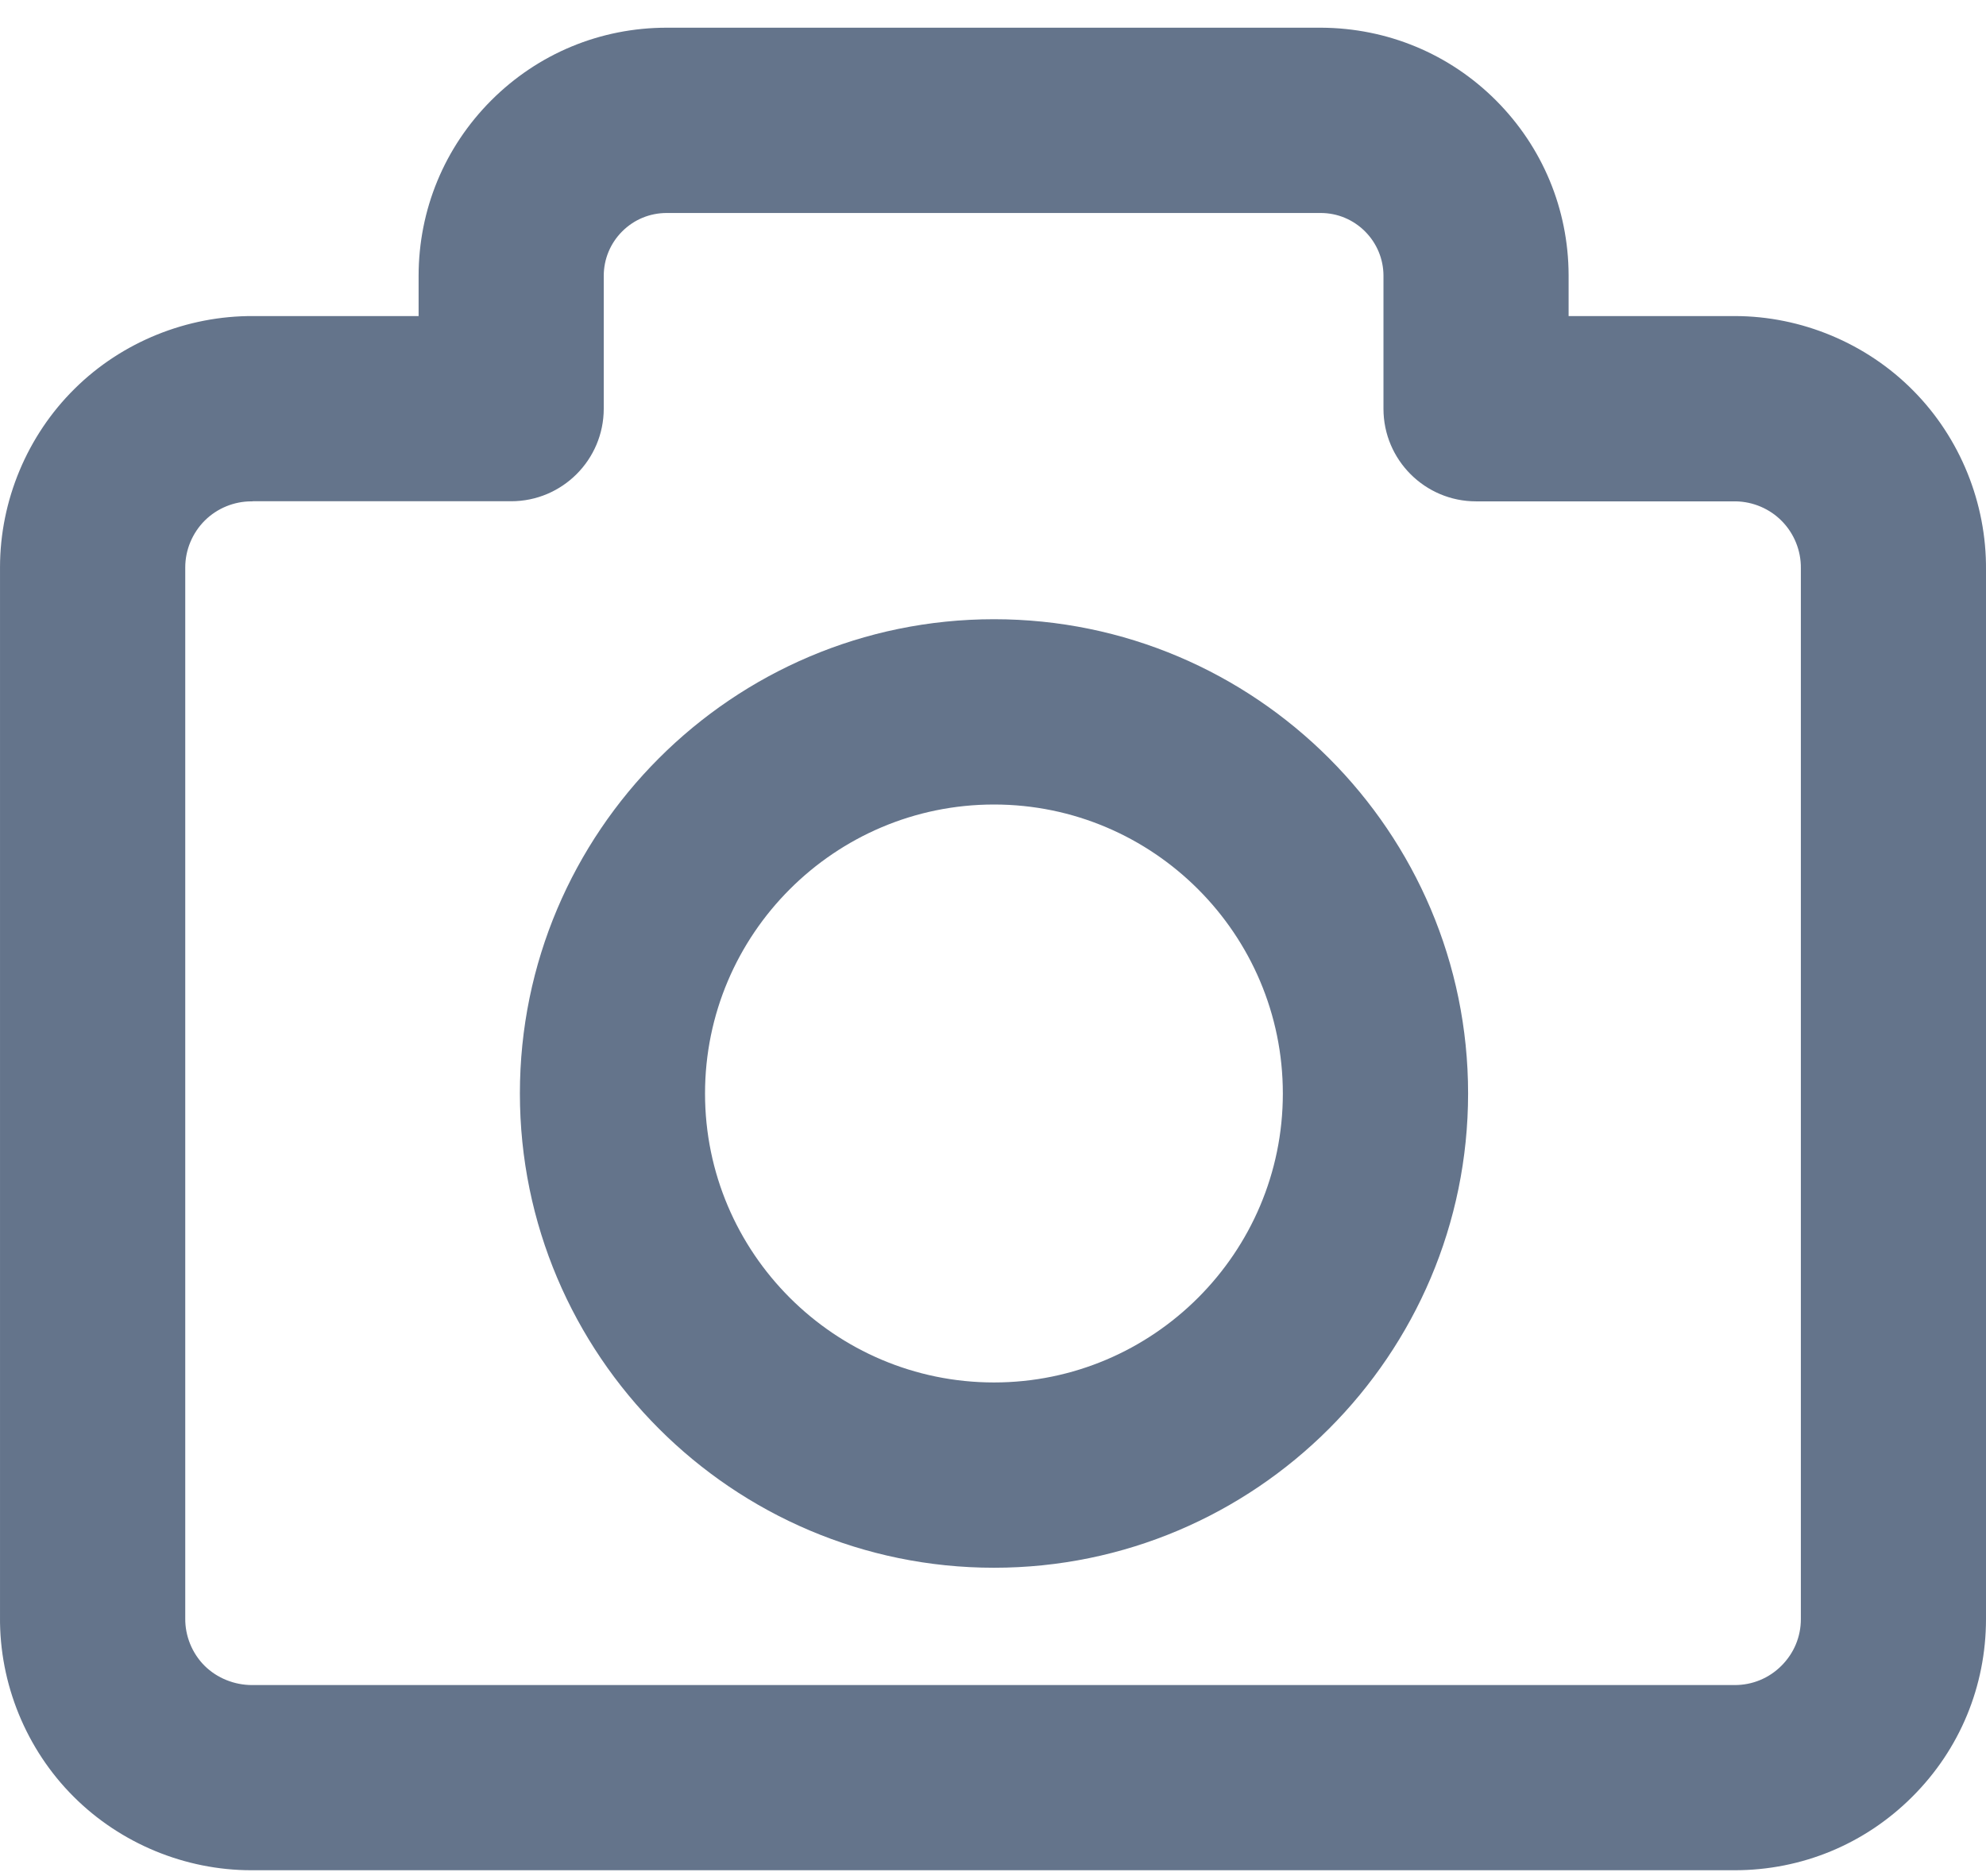 <svg width="18" height="17" viewBox="0 0 18 17" fill="none" xmlns="http://www.w3.org/2000/svg">
<path fill-rule="evenodd" clip-rule="evenodd" d="M0.667 16.28C1.092 16.705 1.678 16.947 2.278 16.947H2.299H15.722C16.331 16.947 16.903 16.71 17.333 16.28C17.763 15.851 18 15.278 18 14.67V5.163C18.005 4.56 17.766 3.969 17.342 3.541C16.918 3.111 16.327 2.864 15.723 2.864H15.706H14.217V2.492C14.215 1.895 13.981 1.333 13.559 0.91C13.137 0.488 12.575 0.254 11.974 0.251H6.043C5.442 0.251 4.877 0.485 4.452 0.91C4.028 1.335 3.794 1.9 3.794 2.501V2.864H2.298C1.695 2.86 1.104 3.099 0.677 3.522C0.246 3.947 9.85457e-05 4.537 9.85457e-05 5.141V14.649C-0.006 15.257 0.237 15.851 0.667 16.28ZM1.857 4.716C1.968 4.606 2.121 4.543 2.278 4.543C2.28 4.543 2.282 4.543 2.284 4.543C2.288 4.543 2.291 4.543 2.294 4.542H4.633C5.096 4.542 5.472 4.166 5.472 3.703V2.5C5.472 2.348 5.532 2.204 5.639 2.097C5.747 1.989 5.89 1.93 6.043 1.93H11.97C12.122 1.93 12.265 1.99 12.372 2.097C12.479 2.204 12.538 2.347 12.539 2.495V3.704C12.539 4.167 12.915 4.543 13.378 4.543H15.723H15.733C15.889 4.546 16.04 4.61 16.149 4.721C16.261 4.834 16.324 4.99 16.322 5.149V5.158V14.671C16.322 14.831 16.26 14.98 16.146 15.094C16.033 15.207 15.883 15.269 15.723 15.269H2.295H2.285C2.125 15.269 1.968 15.207 1.854 15.094C1.741 14.981 1.677 14.824 1.679 14.664V14.654V5.141C1.679 4.983 1.744 4.828 1.857 4.716ZM4.712 9.908C4.712 12.278 6.639 14.206 9.009 14.206C11.378 14.206 13.306 12.278 13.306 9.908C13.306 7.539 11.378 5.611 9.009 5.611C6.639 5.611 4.712 7.539 4.712 9.908ZM6.39 9.909C6.39 8.465 7.565 7.29 9.009 7.29C10.452 7.29 11.627 8.465 11.627 9.909C11.627 11.352 10.452 12.527 9.009 12.527C7.565 12.527 6.39 11.352 6.39 9.909Z" fill="#64748B"/>
</svg>
